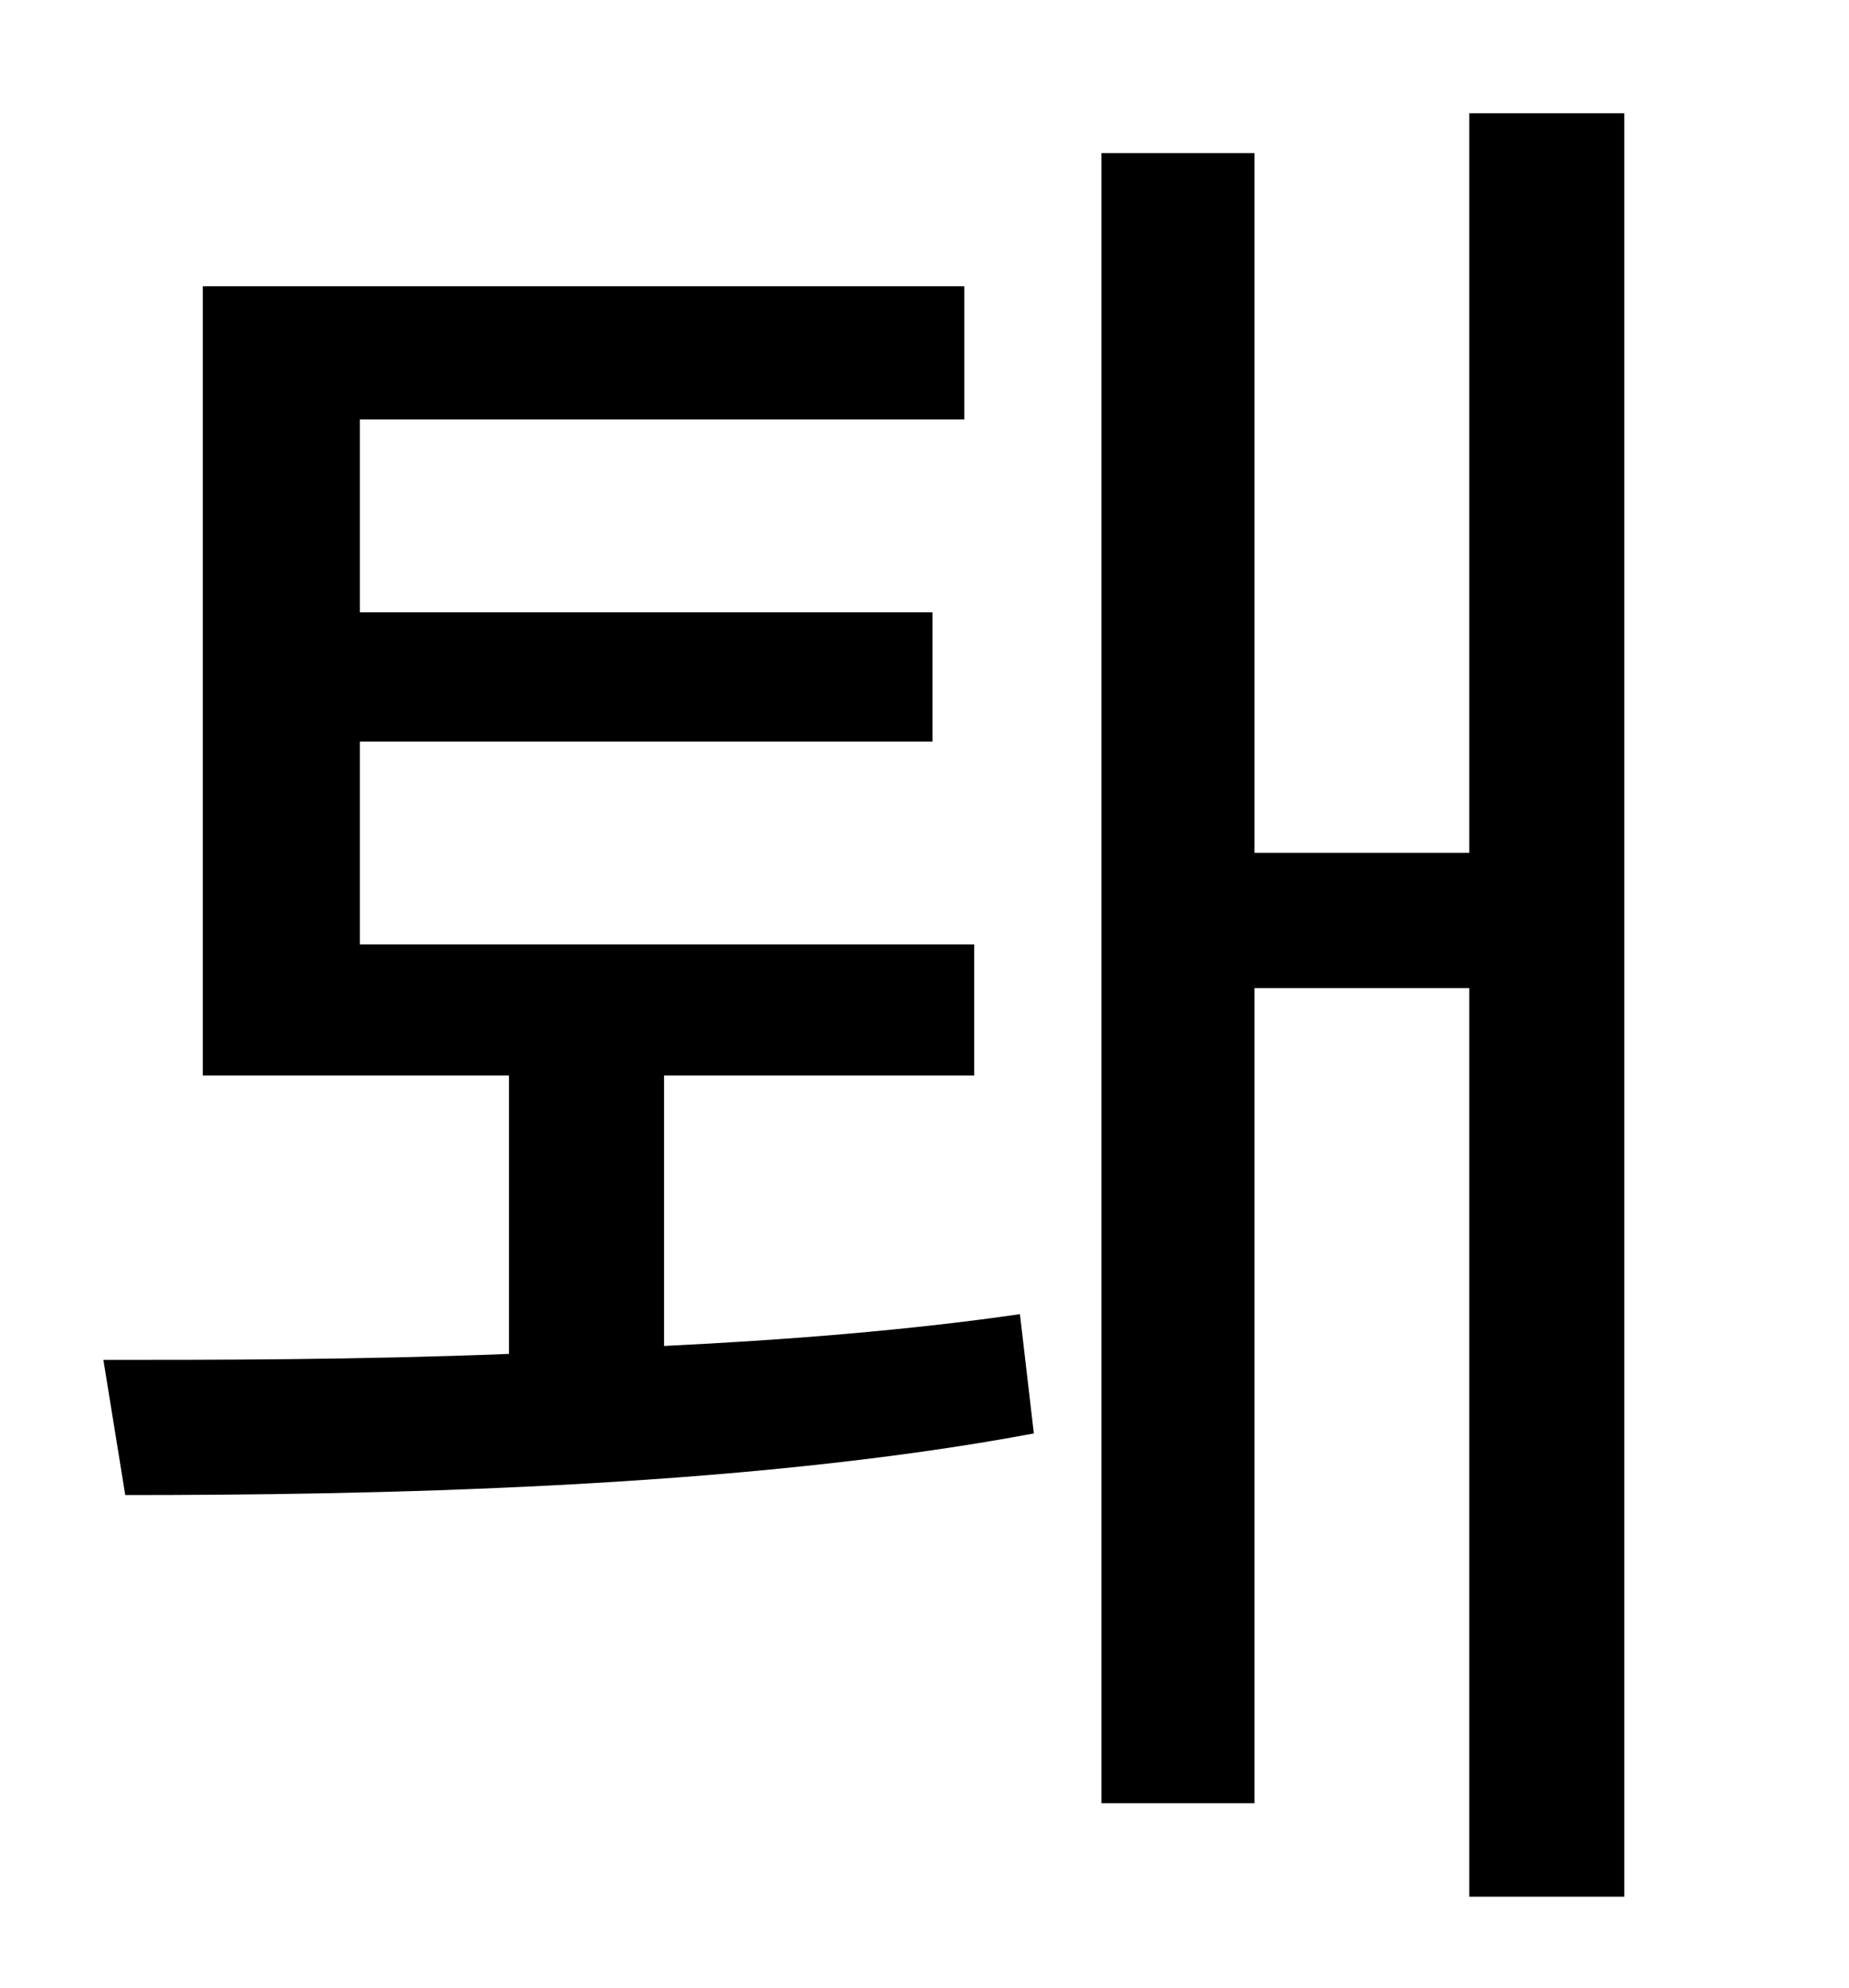 <?xml version="1.0" standalone="no"?>
<!DOCTYPE svg PUBLIC "-//W3C//DTD SVG 1.1//EN" "http://www.w3.org/Graphics/SVG/1.1/DTD/svg11.dtd" >
<svg xmlns="http://www.w3.org/2000/svg" xmlns:xlink="http://www.w3.org/1999/xlink" version="1.1" viewBox="-10 0 930 1000">
   <path fill="currentColor"
d="M324 541v136c62 -3 124 -8 179 -16l7 60c-149 28 -338 31 -457 31l-11 -68c56 0 128 0 204 -3v-140h-154v-397h383v67h-304v97h288v65h-288v102h309v66h-156zM729 57h78v897h-78v-457h-108v410h-77v-830h77v352h108v-372z" />
</svg>
